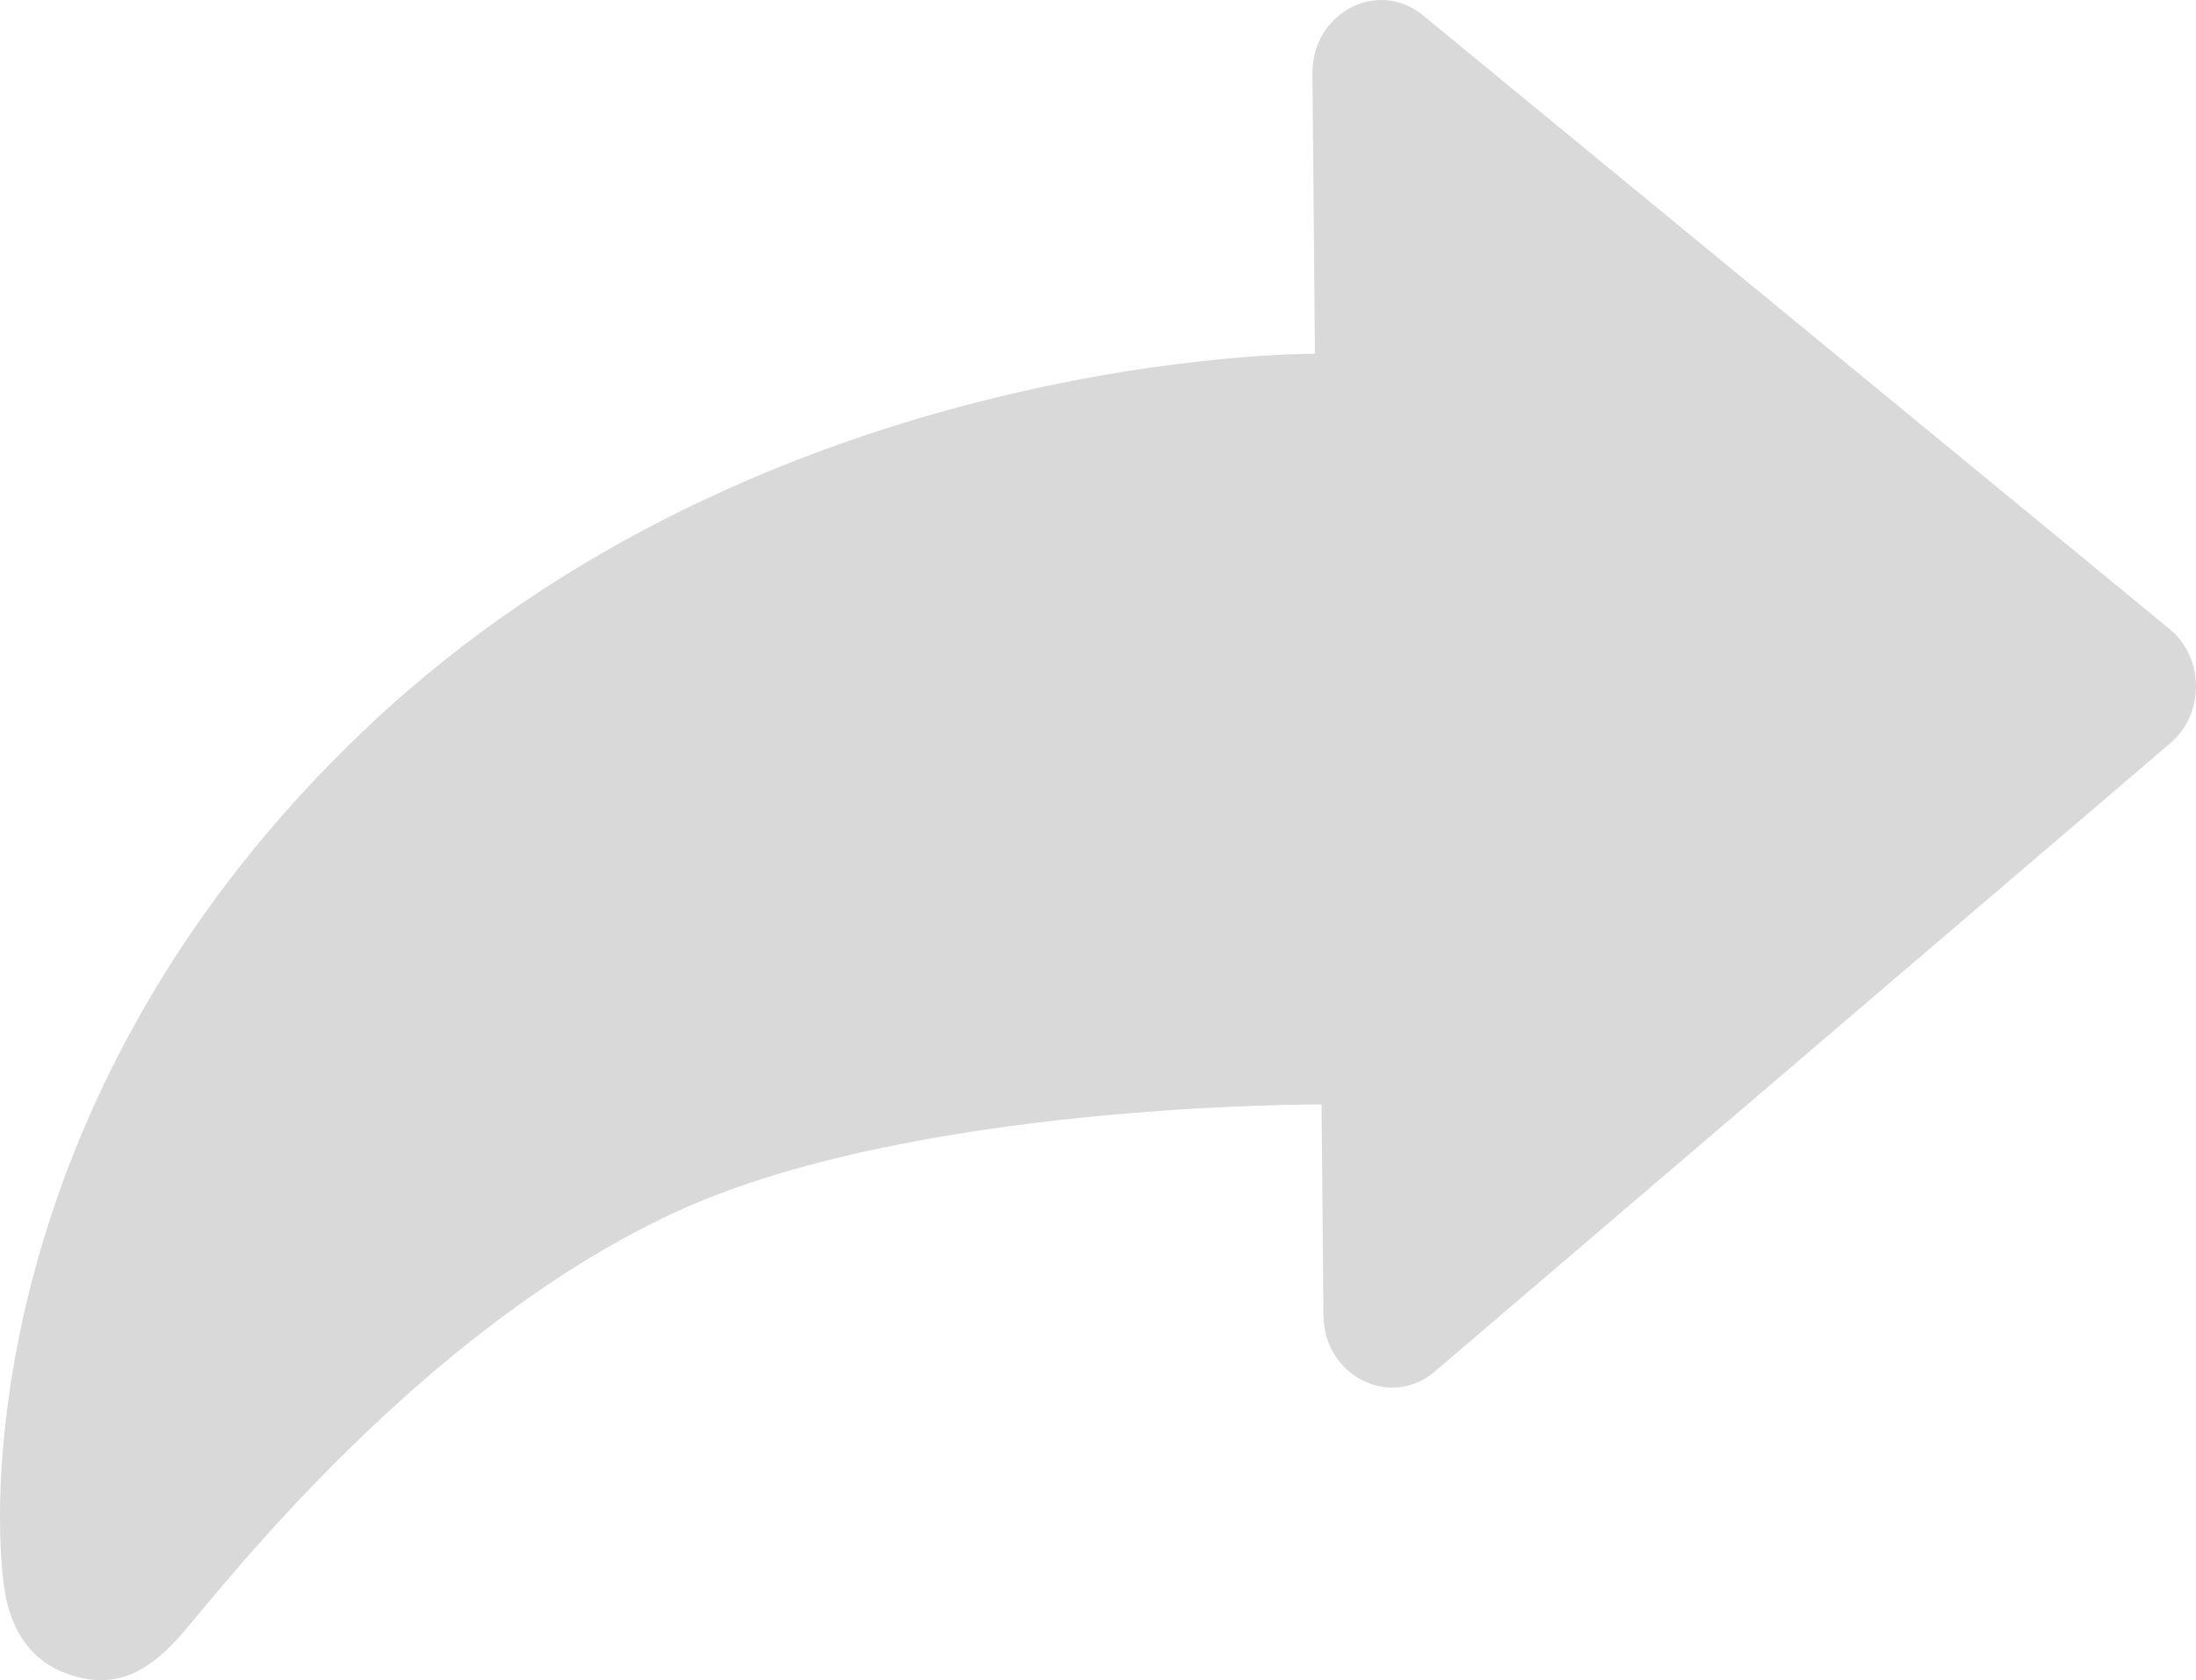 <svg width="311" height="238" viewBox="0 0 311 238" fill="none" xmlns="http://www.w3.org/2000/svg">
<path d="M52.081 102.957C-4.554 156.45 -1.358 218.322 1.071 227.344C2.591 232.994 5.986 236.403 11.395 237.656C17.419 239.052 21.821 236.054 25.969 231.211C32.041 224.122 59.667 188.575 95.196 171.918C128.912 156.111 187.16 156.45 187.16 156.45L187.424 186.32C187.501 194.936 196.91 199.659 203.233 194.255L307.377 105.265C312.266 101.087 312.196 93.16 307.234 89.081L201.536 2.18C195.117 -3.097 185.794 1.812 185.87 10.428L186.22 50.108C186.22 50.108 108.715 49.464 52.081 102.957Z" fill="#D9D9D9"/>
</svg>
